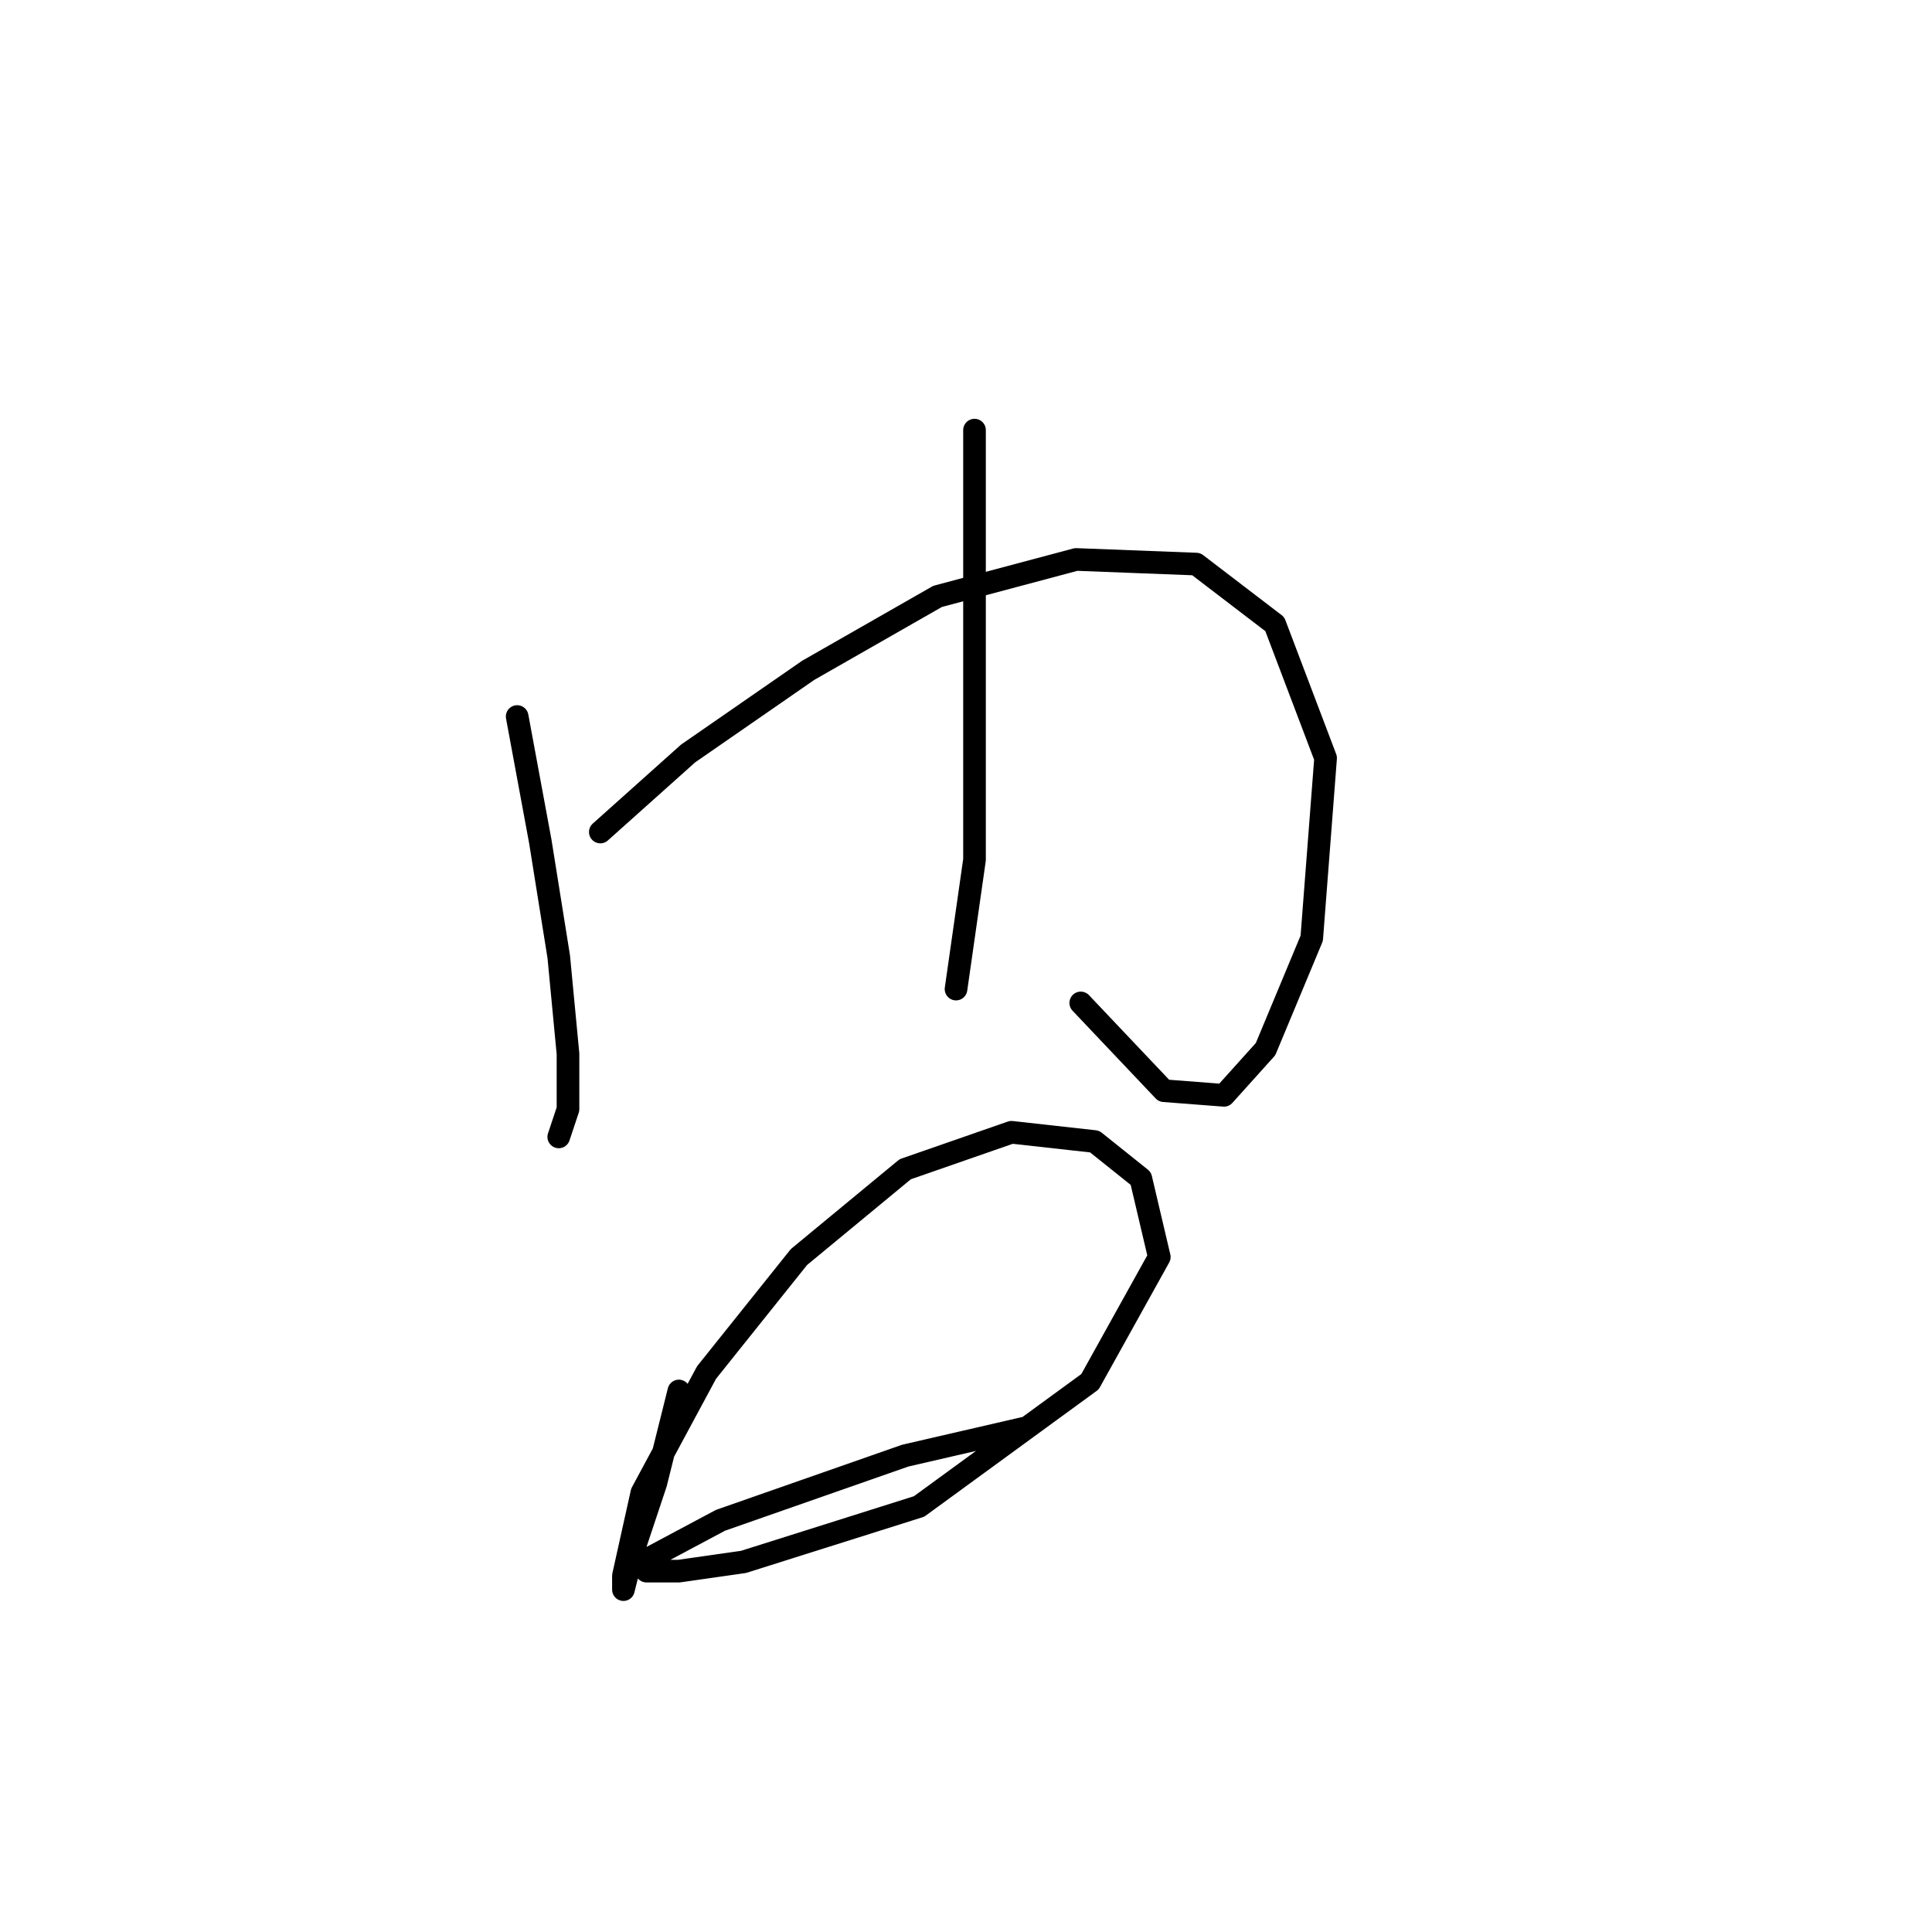 <?xml version="1.0" standalone="no"?>
    <svg width="256" height="256" xmlns="http://www.w3.org/2000/svg" version="1.1">
    <polyline stroke="black" stroke-width="3" stroke-linecap="round" fill="transparent" stroke-linejoin="round" points="68.528 94.943 71.589 111.47 74.037 126.773 75.262 139.628 75.262 146.973 74.037 150.646 74.037 150.646 " />
        <polyline stroke="black" stroke-width="3" stroke-linecap="round" fill="transparent" stroke-linejoin="round" points="79.546 110.246 91.177 99.84 107.091 88.822 124.231 79.028 142.594 74.131 158.509 74.744 168.915 82.701 175.648 100.452 173.812 124.325 167.691 139.015 162.182 145.137 154.224 144.524 143.206 132.894 143.206 132.894 " />
        <polyline stroke="black" stroke-width="3" stroke-linecap="round" fill="transparent" stroke-linejoin="round" points="129.128 56.992 129.128 89.434 129.128 113.919 126.679 131.058 126.679 131.058 " />
        <polyline stroke="black" stroke-width="3" stroke-linecap="round" fill="transparent" stroke-linejoin="round" points="89.952 184.312 86.892 196.554 83.831 205.736 82.607 210.633 82.607 208.796 85.055 197.778 93.625 181.863 105.867 166.561 119.946 154.93 134.024 150.033 145.043 151.258 151.164 156.155 153.612 166.561 144.43 183.088 121.782 199.615 98.522 206.96 89.952 208.184 85.668 208.184 86.28 206.348 95.461 201.451 119.946 192.881 135.861 189.209 135.861 189.209 " />
        </svg>
